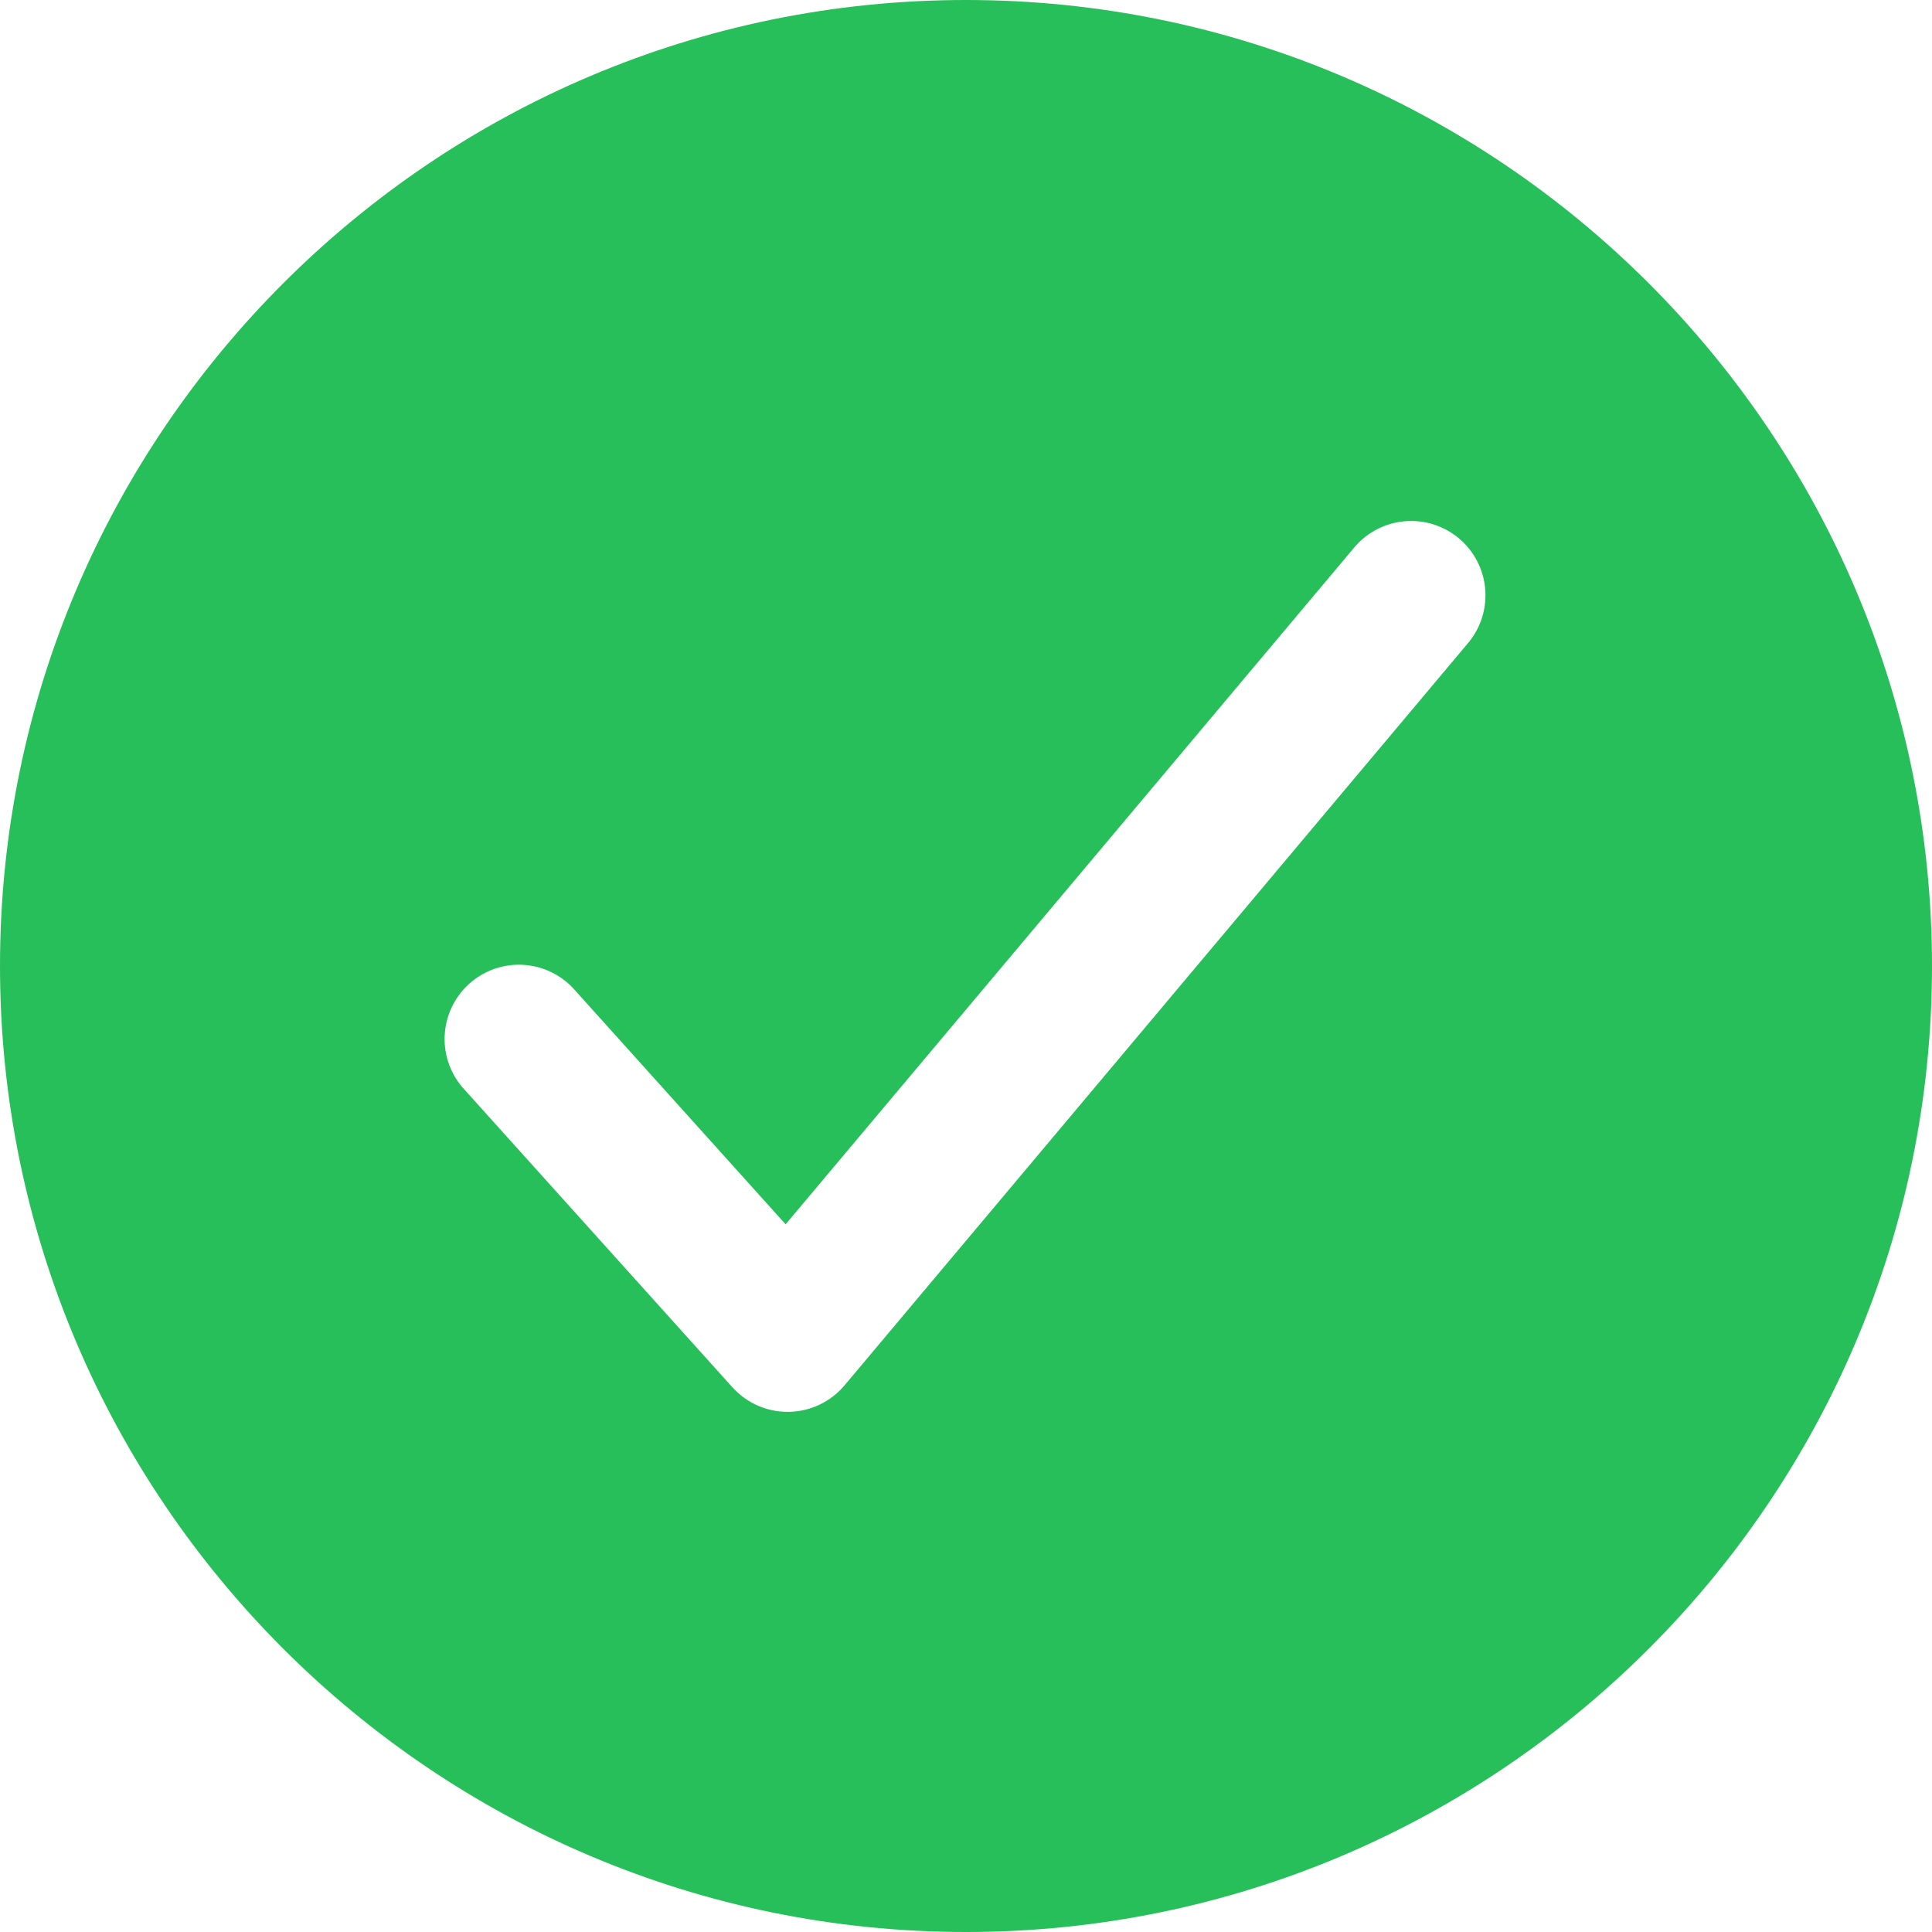 <svg width="87" height="87" viewBox="0 0 87 87" fill="none" xmlns="http://www.w3.org/2000/svg">
<path d="M43.5 0C19.514 0 0 19.514 0 43.5C0 67.486 19.514 87 43.5 87C67.486 87 87 67.486 87 43.5C87 19.514 67.486 0 43.5 0ZM66.139 28.921L38.031 62.383C37.723 62.75 37.339 63.047 36.906 63.253C36.473 63.459 36.001 63.569 35.522 63.577H35.465C34.996 63.577 34.532 63.478 34.104 63.287C33.675 63.096 33.292 62.817 32.978 62.468L20.932 49.084C20.626 48.759 20.388 48.377 20.232 47.959C20.076 47.541 20.005 47.097 20.024 46.651C20.042 46.206 20.149 45.768 20.339 45.365C20.529 44.961 20.797 44.599 21.129 44.301C21.46 44.003 21.848 43.774 22.269 43.627C22.69 43.481 23.137 43.42 23.582 43.449C24.027 43.478 24.462 43.595 24.861 43.794C25.26 43.993 25.615 44.27 25.905 44.608L35.377 55.132L61.015 24.617C61.59 23.952 62.404 23.541 63.28 23.471C64.156 23.401 65.025 23.679 65.698 24.244C66.371 24.809 66.795 25.617 66.877 26.492C66.96 27.367 66.695 28.24 66.139 28.921V28.921Z" fill="#27BF5A"/>
</svg>
